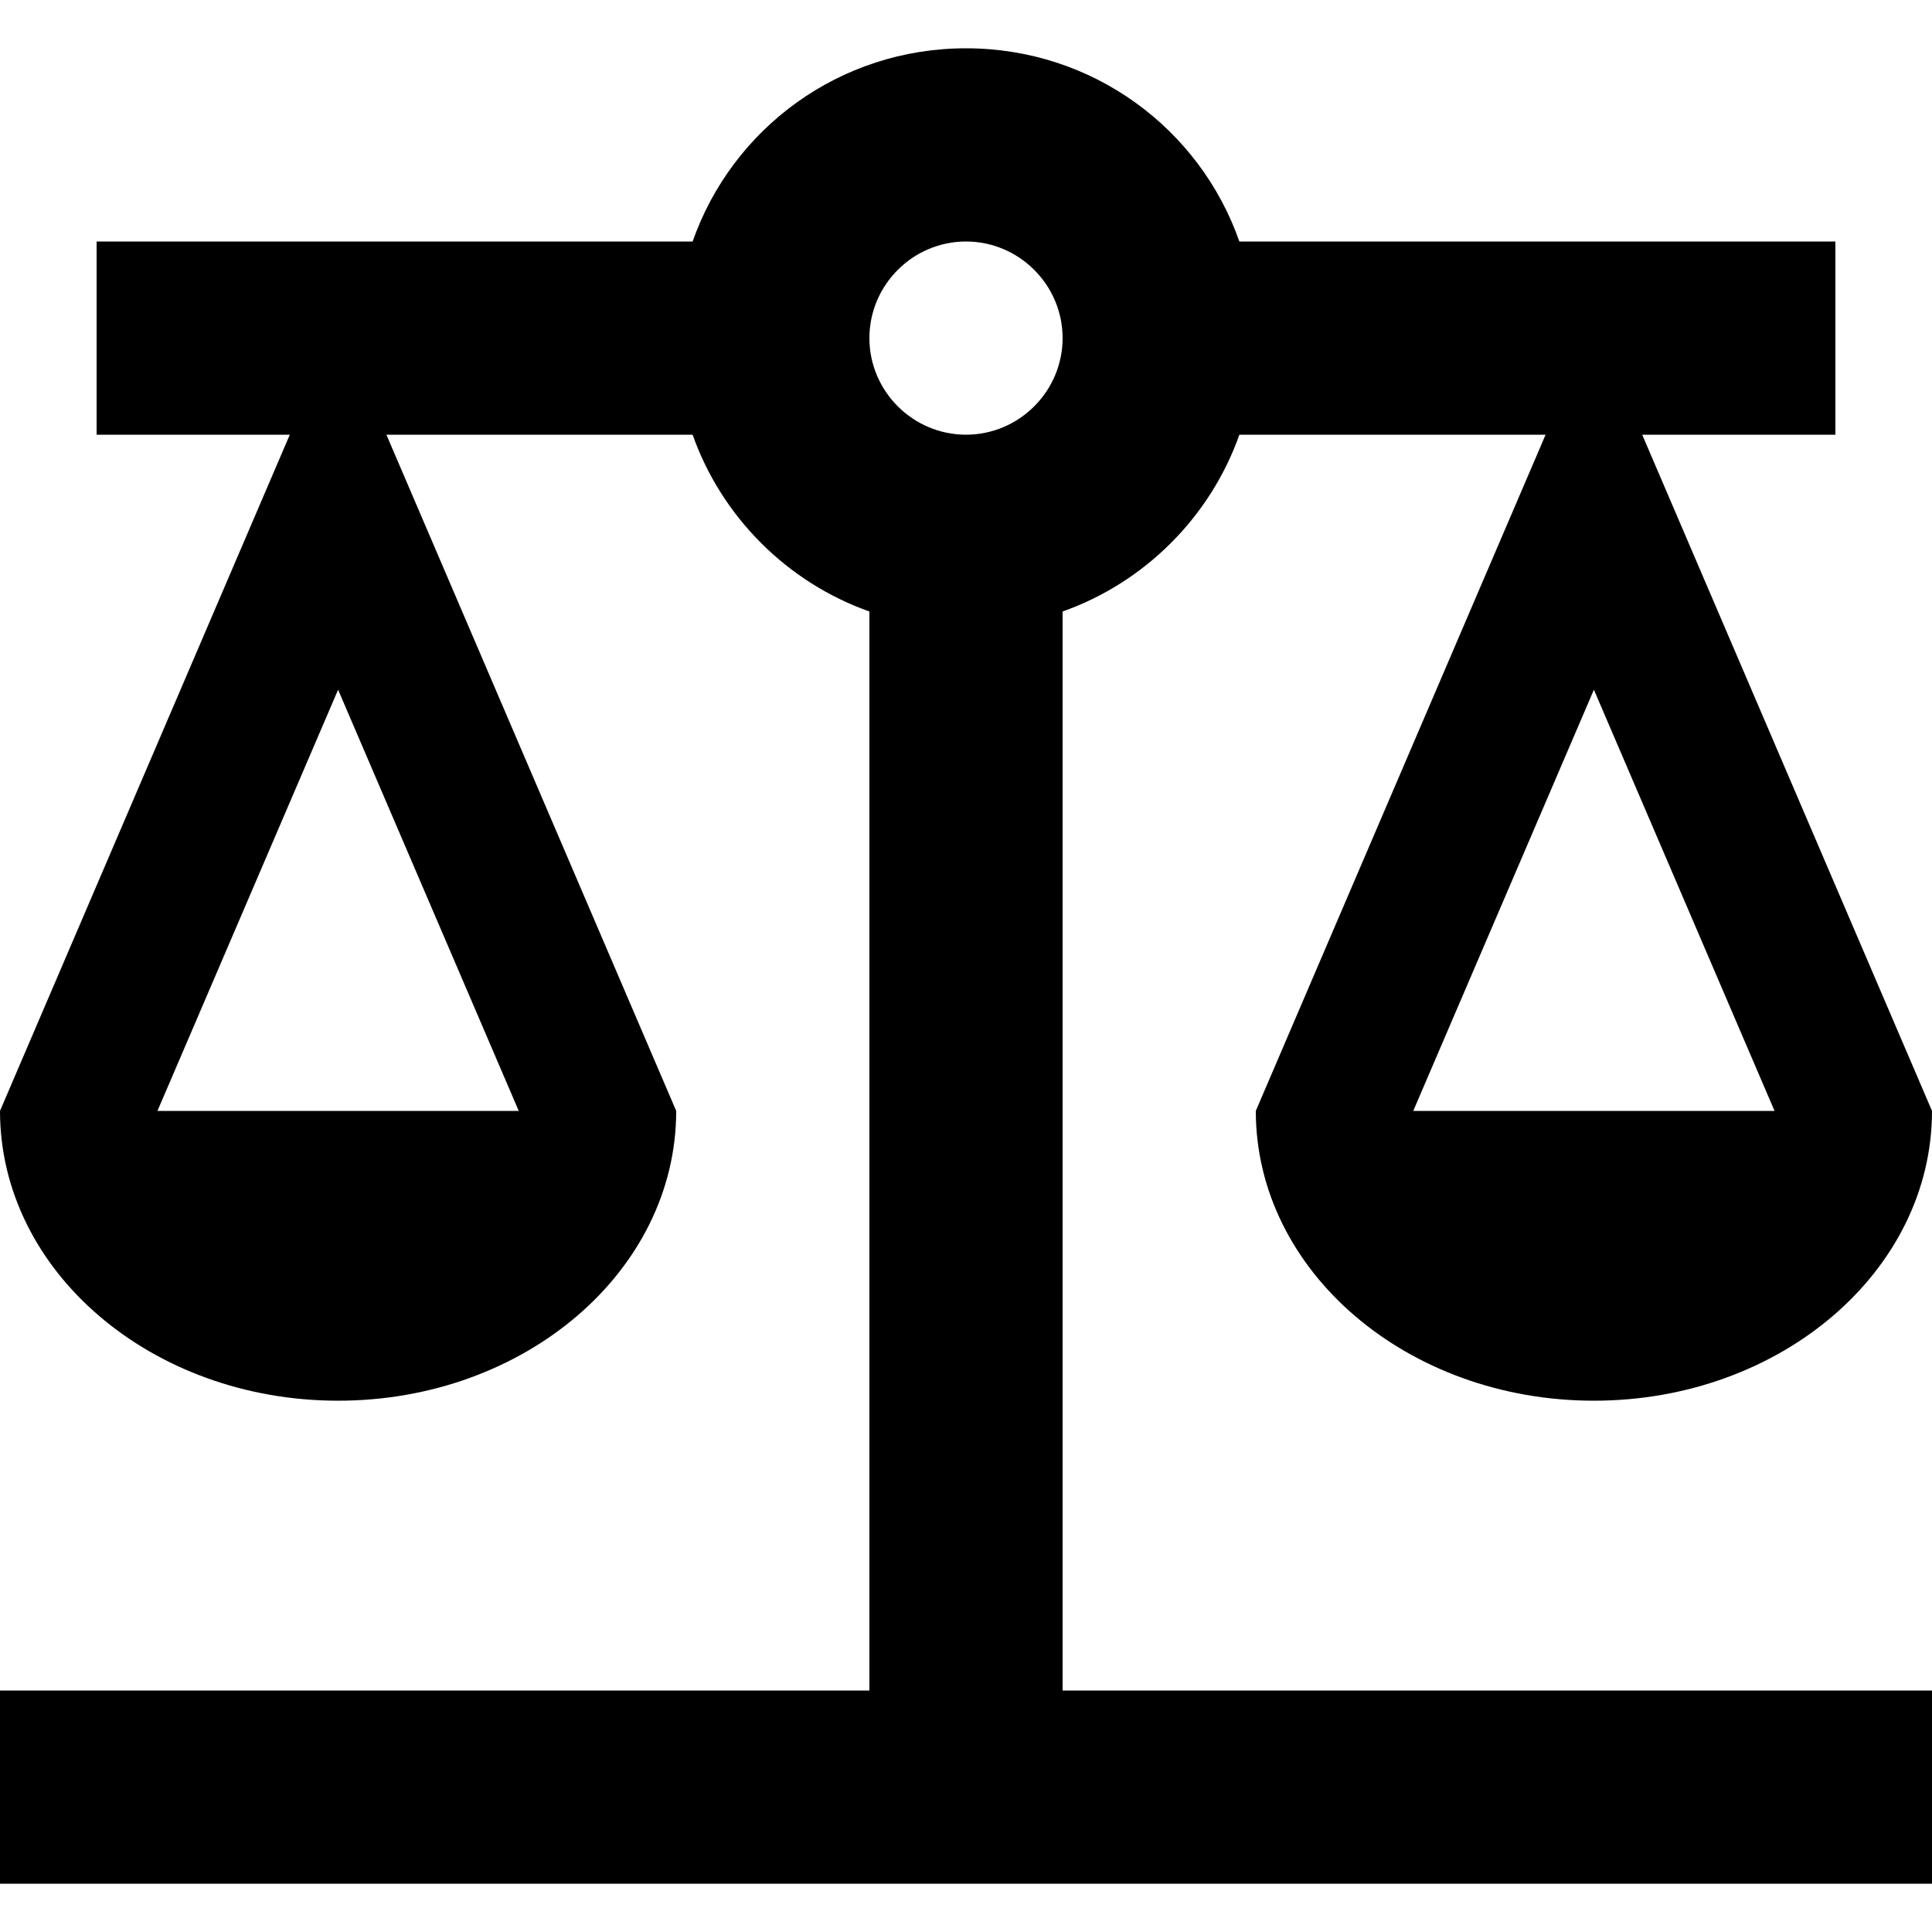 <svg width="20" height="20" viewBox="0 0 20 20" fill="none" xmlns="http://www.w3.org/2000/svg">
<path d="M11 6.33C11.85 6.03 12.53 5.35 12.83 4.5H16L13 11.5C13 13.16 14.57 14.5 16.5 14.5C18.43 14.5 20 13.16 20 11.5L17 4.5H19V2.5H12.83C12.42 1.33 11.31 0.5 10 0.5C8.69 0.5 7.58 1.33 7.17 2.5H1V4.5H3L0 11.5C0 13.16 1.57 14.5 3.5 14.5C5.43 14.5 7 13.16 7 11.5L4 4.5H7.17C7.47 5.35 8.15 6.03 9 6.33V17.5H0V19.5H20V17.5H11V6.33ZM18.37 11.5H14.63L16.5 7.14L18.37 11.5ZM5.37 11.5H1.63L3.5 7.14L5.37 11.5ZM10 4.5C9.45 4.5 9 4.05 9 3.5C9 2.95 9.45 2.5 10 2.5C10.55 2.5 11 2.95 11 3.5C11 4.05 10.55 4.5 10 4.5Z" fill="black"/>
</svg>
